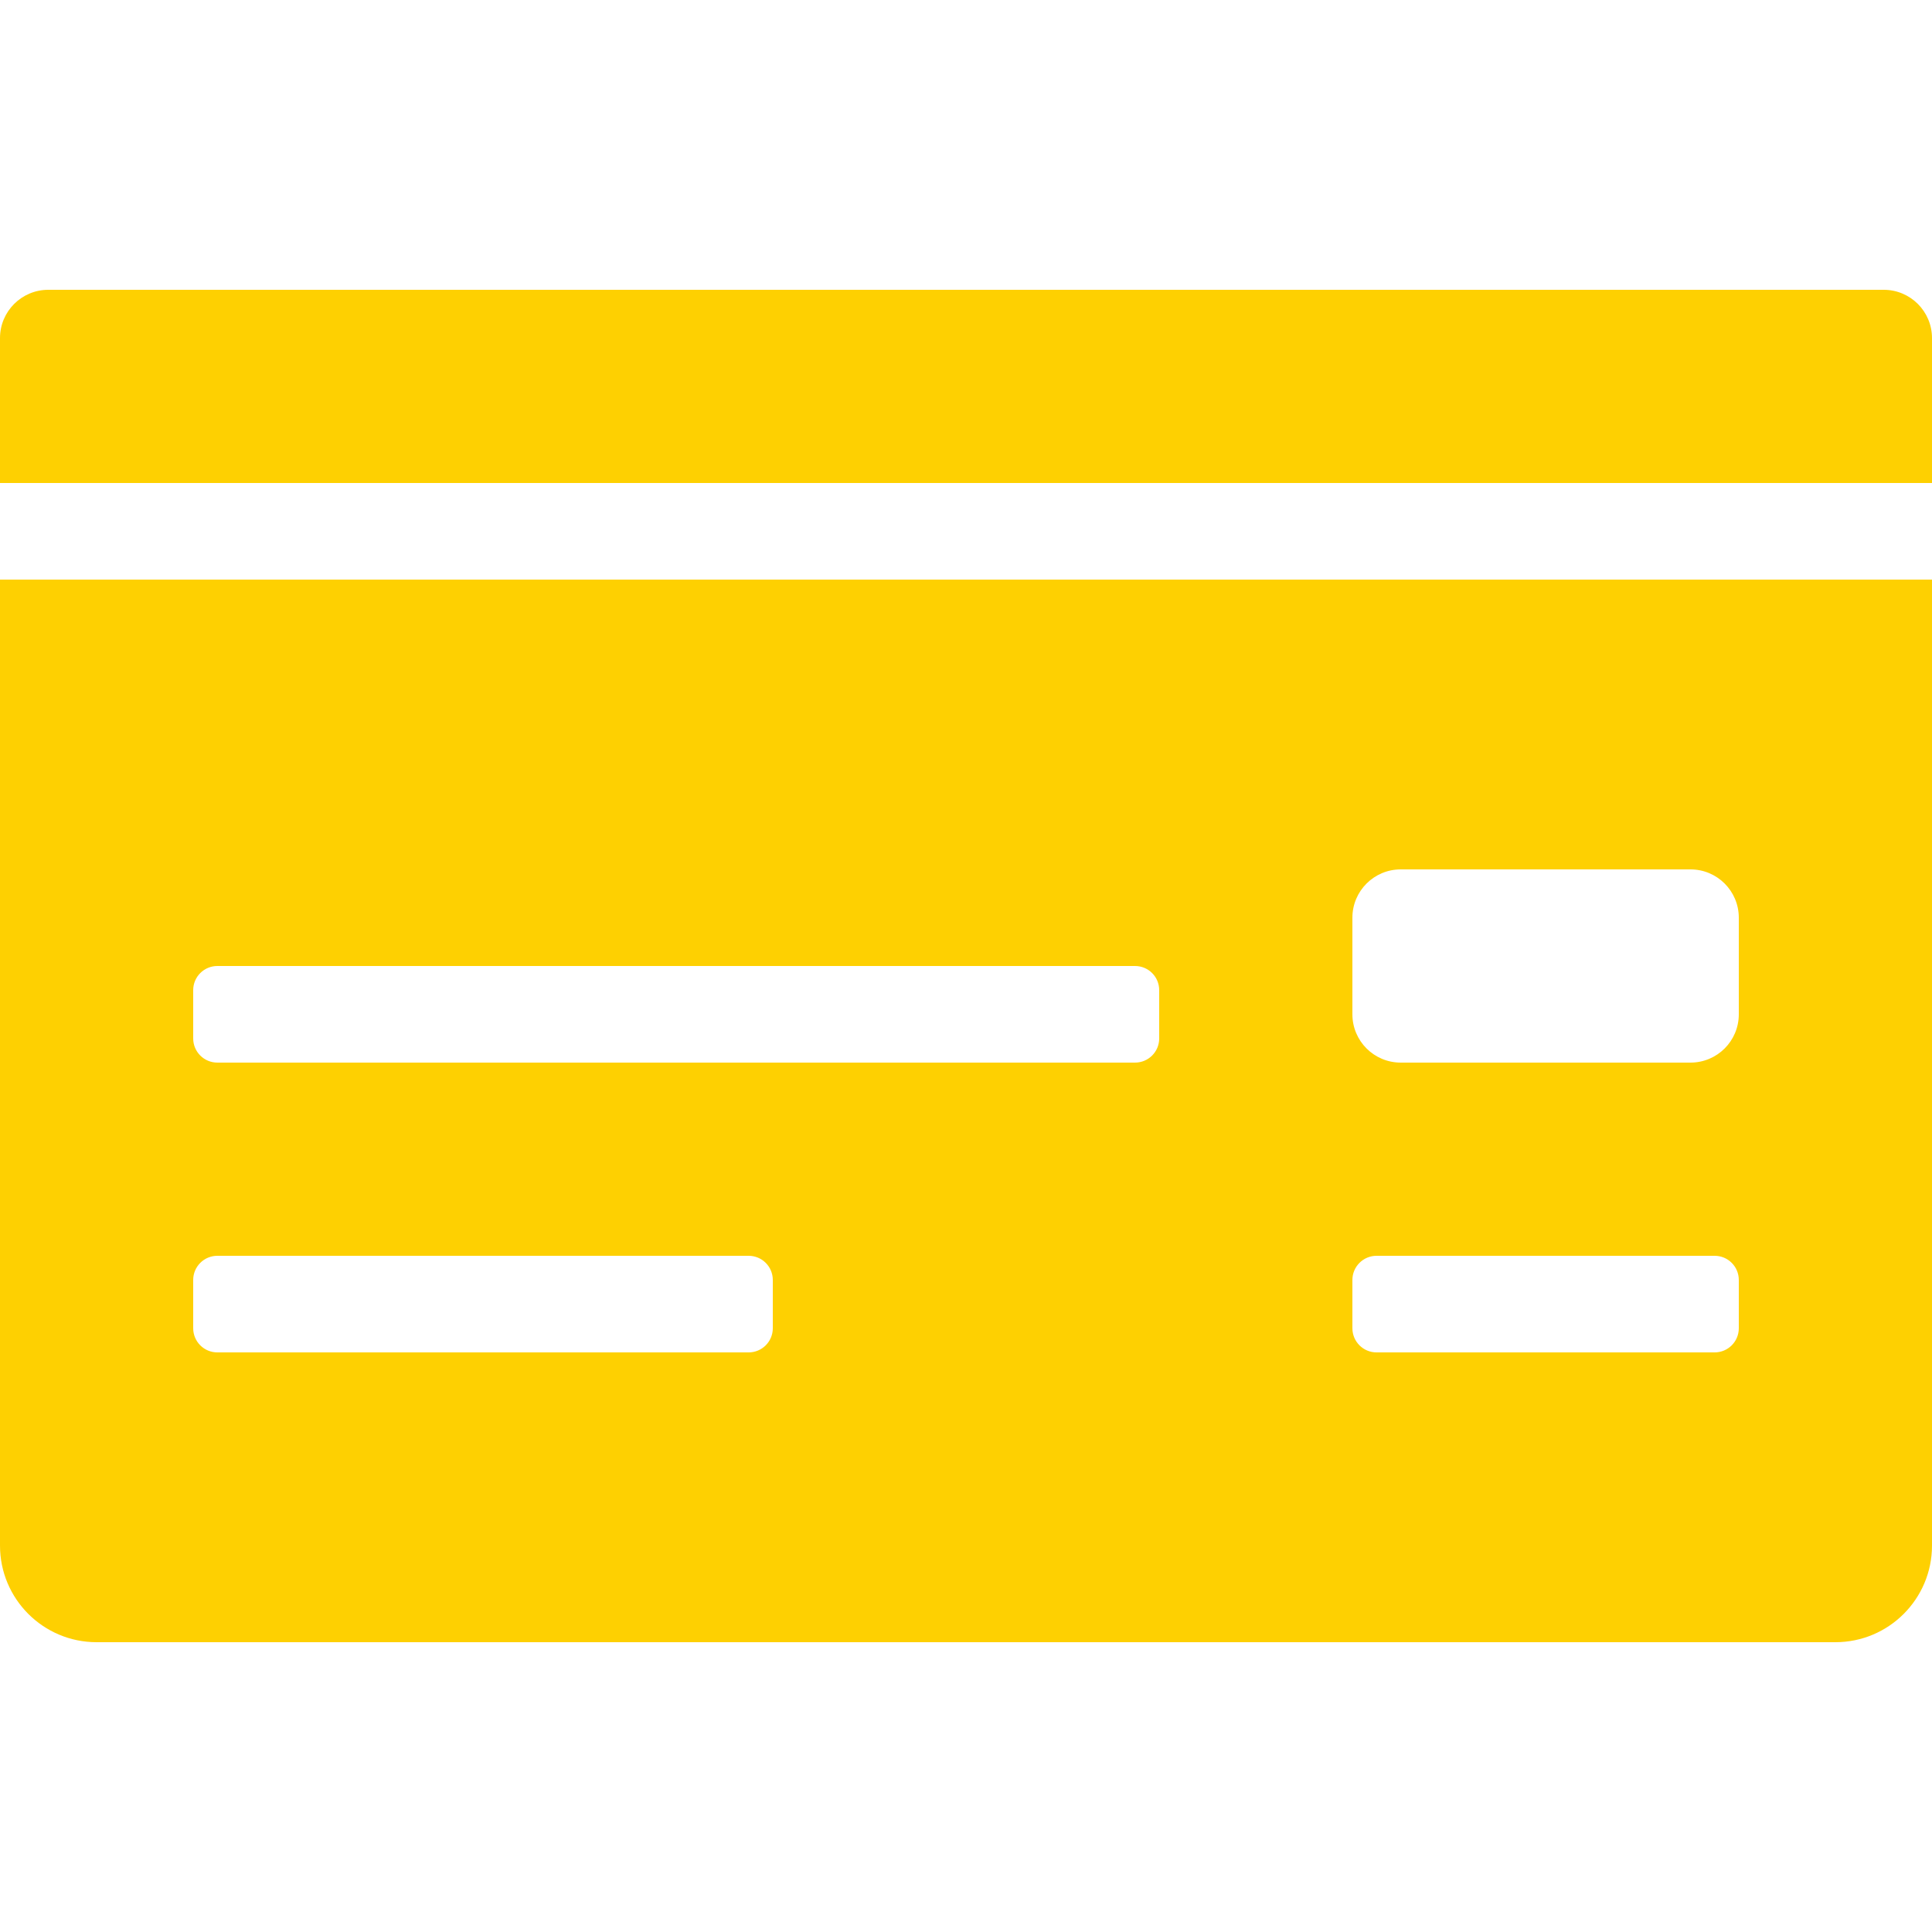 <svg aria-hidden="true" focusable="false" data-prefix="fas" data-icon="money-check" class="svg-inline--fa fa-money-check fa-w-20" role="img" height="40" width="40" xmlns="http://www.w3.org/2000/svg" viewBox="0 0 640 512"><path fill="#fed001" d="M0 448c0 17.67 14.33 32 32 32h576c17.67 0 32-14.33 32-32V128H0v320zm448-208c0-8.84 7.16-16 16-16h96c8.84 0 16 7.16 16 16v32c0 8.84-7.16 16-16 16h-96c-8.84 0-16-7.16-16-16v-32zm0 120c0-4.42 3.58-8 8-8h112c4.42 0 8 3.58 8 8v16c0 4.42-3.58 8-8 8H456c-4.42 0-8-3.58-8-8v-16zM64 264c0-4.42 3.58-8 8-8h304c4.42 0 8 3.58 8 8v16c0 4.42-3.58 8-8 8H72c-4.42 0-8-3.58-8-8v-16zm0 96c0-4.42 3.58-8 8-8h176c4.42 0 8 3.58 8 8v16c0 4.42-3.58 8-8 8H72c-4.42 0-8-3.58-8-8v-16zM624 32H16C7.16 32 0 39.16 0 48v48h640V48c0-8.84-7.16-16-16-16z"></path></svg>